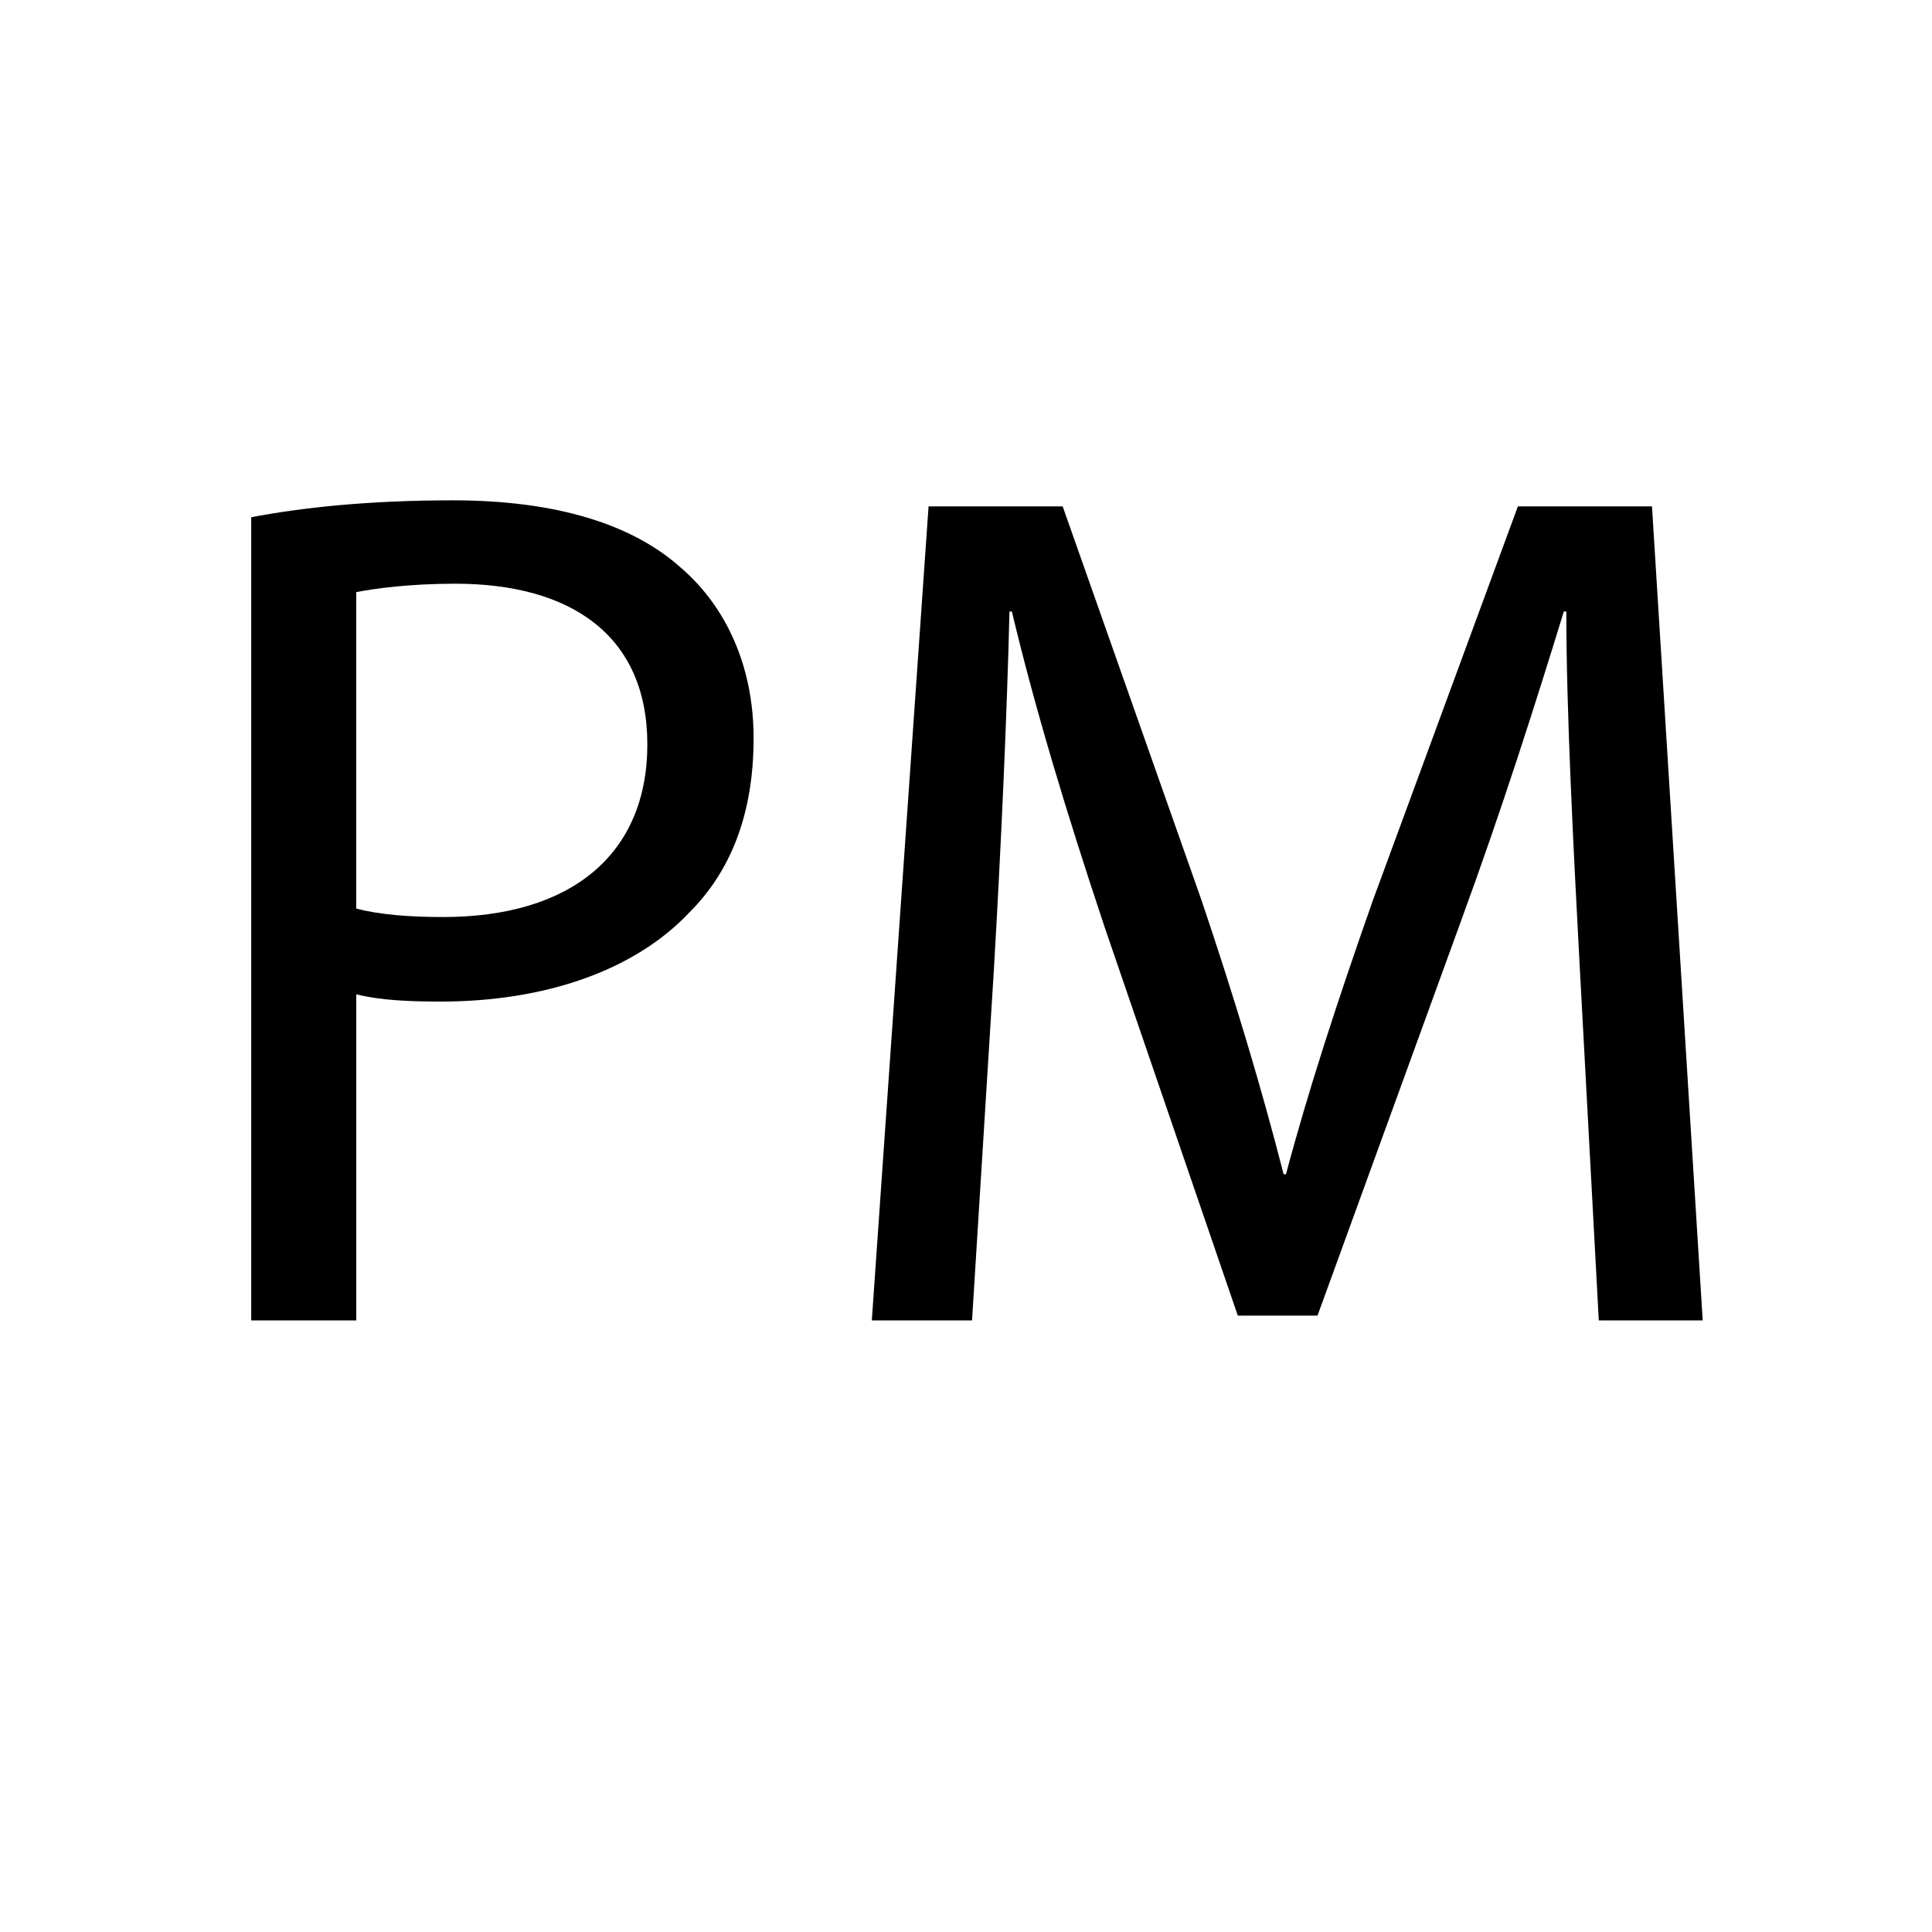 <?xml version="1.0" encoding="utf-8"?>
<!-- Generator: Adobe Illustrator 16.0.4, SVG Export Plug-In . SVG Version: 6.00 Build 0)  -->
<!DOCTYPE svg PUBLIC "-//W3C//DTD SVG 1.1//EN" "http://www.w3.org/Graphics/SVG/1.1/DTD/svg11.dtd">
<svg version="1.1" id="图层_1" xmlns="http://www.w3.org/2000/svg" xmlns:xlink="http://www.w3.org/1999/xlink" x="0px" y="0px"
	 width="32px" height="32px" viewBox="0 0 32 32" enable-background="new 0 0 32 32" xml:space="preserve">
<g>
	<path d="M4.161,8.567c0.84-0.16,1.94-0.28,3.341-0.28c1.72,0,2.98,0.4,3.78,1.12c0.74,0.64,1.2,1.621,1.2,2.821
		c0,1.22-0.359,2.181-1.06,2.881c-0.921,0.98-2.421,1.48-4.121,1.48c-0.521,0-1-0.02-1.4-0.12v5.401h-1.74V8.567z M5.901,15.049
		c0.38,0.1,0.88,0.14,1.44,0.14c2.12,0,3.381-1.04,3.381-2.86c0-1.8-1.261-2.661-3.181-2.661c-0.761,0-1.341,0.08-1.641,0.14V15.049
		z"/>
	<path d="M26.162,15.949c-0.1-1.88-0.219-4.161-0.219-5.821h-0.041c-0.48,1.561-1.02,3.261-1.701,5.121l-2.379,6.542h-1.32
		l-2.201-6.421c-0.641-1.92-1.16-3.641-1.541-5.241h-0.04c-0.04,1.681-0.14,3.921-0.26,5.961L16.1,21.87h-1.66l0.94-13.483h2.221
		l2.299,6.521c0.561,1.66,1.002,3.14,1.361,4.541h0.039c0.361-1.359,0.842-2.84,1.441-4.541l2.4-6.521h2.221l0.84,13.483h-1.721
		L26.162,15.949z"/>
</g>
</svg>
